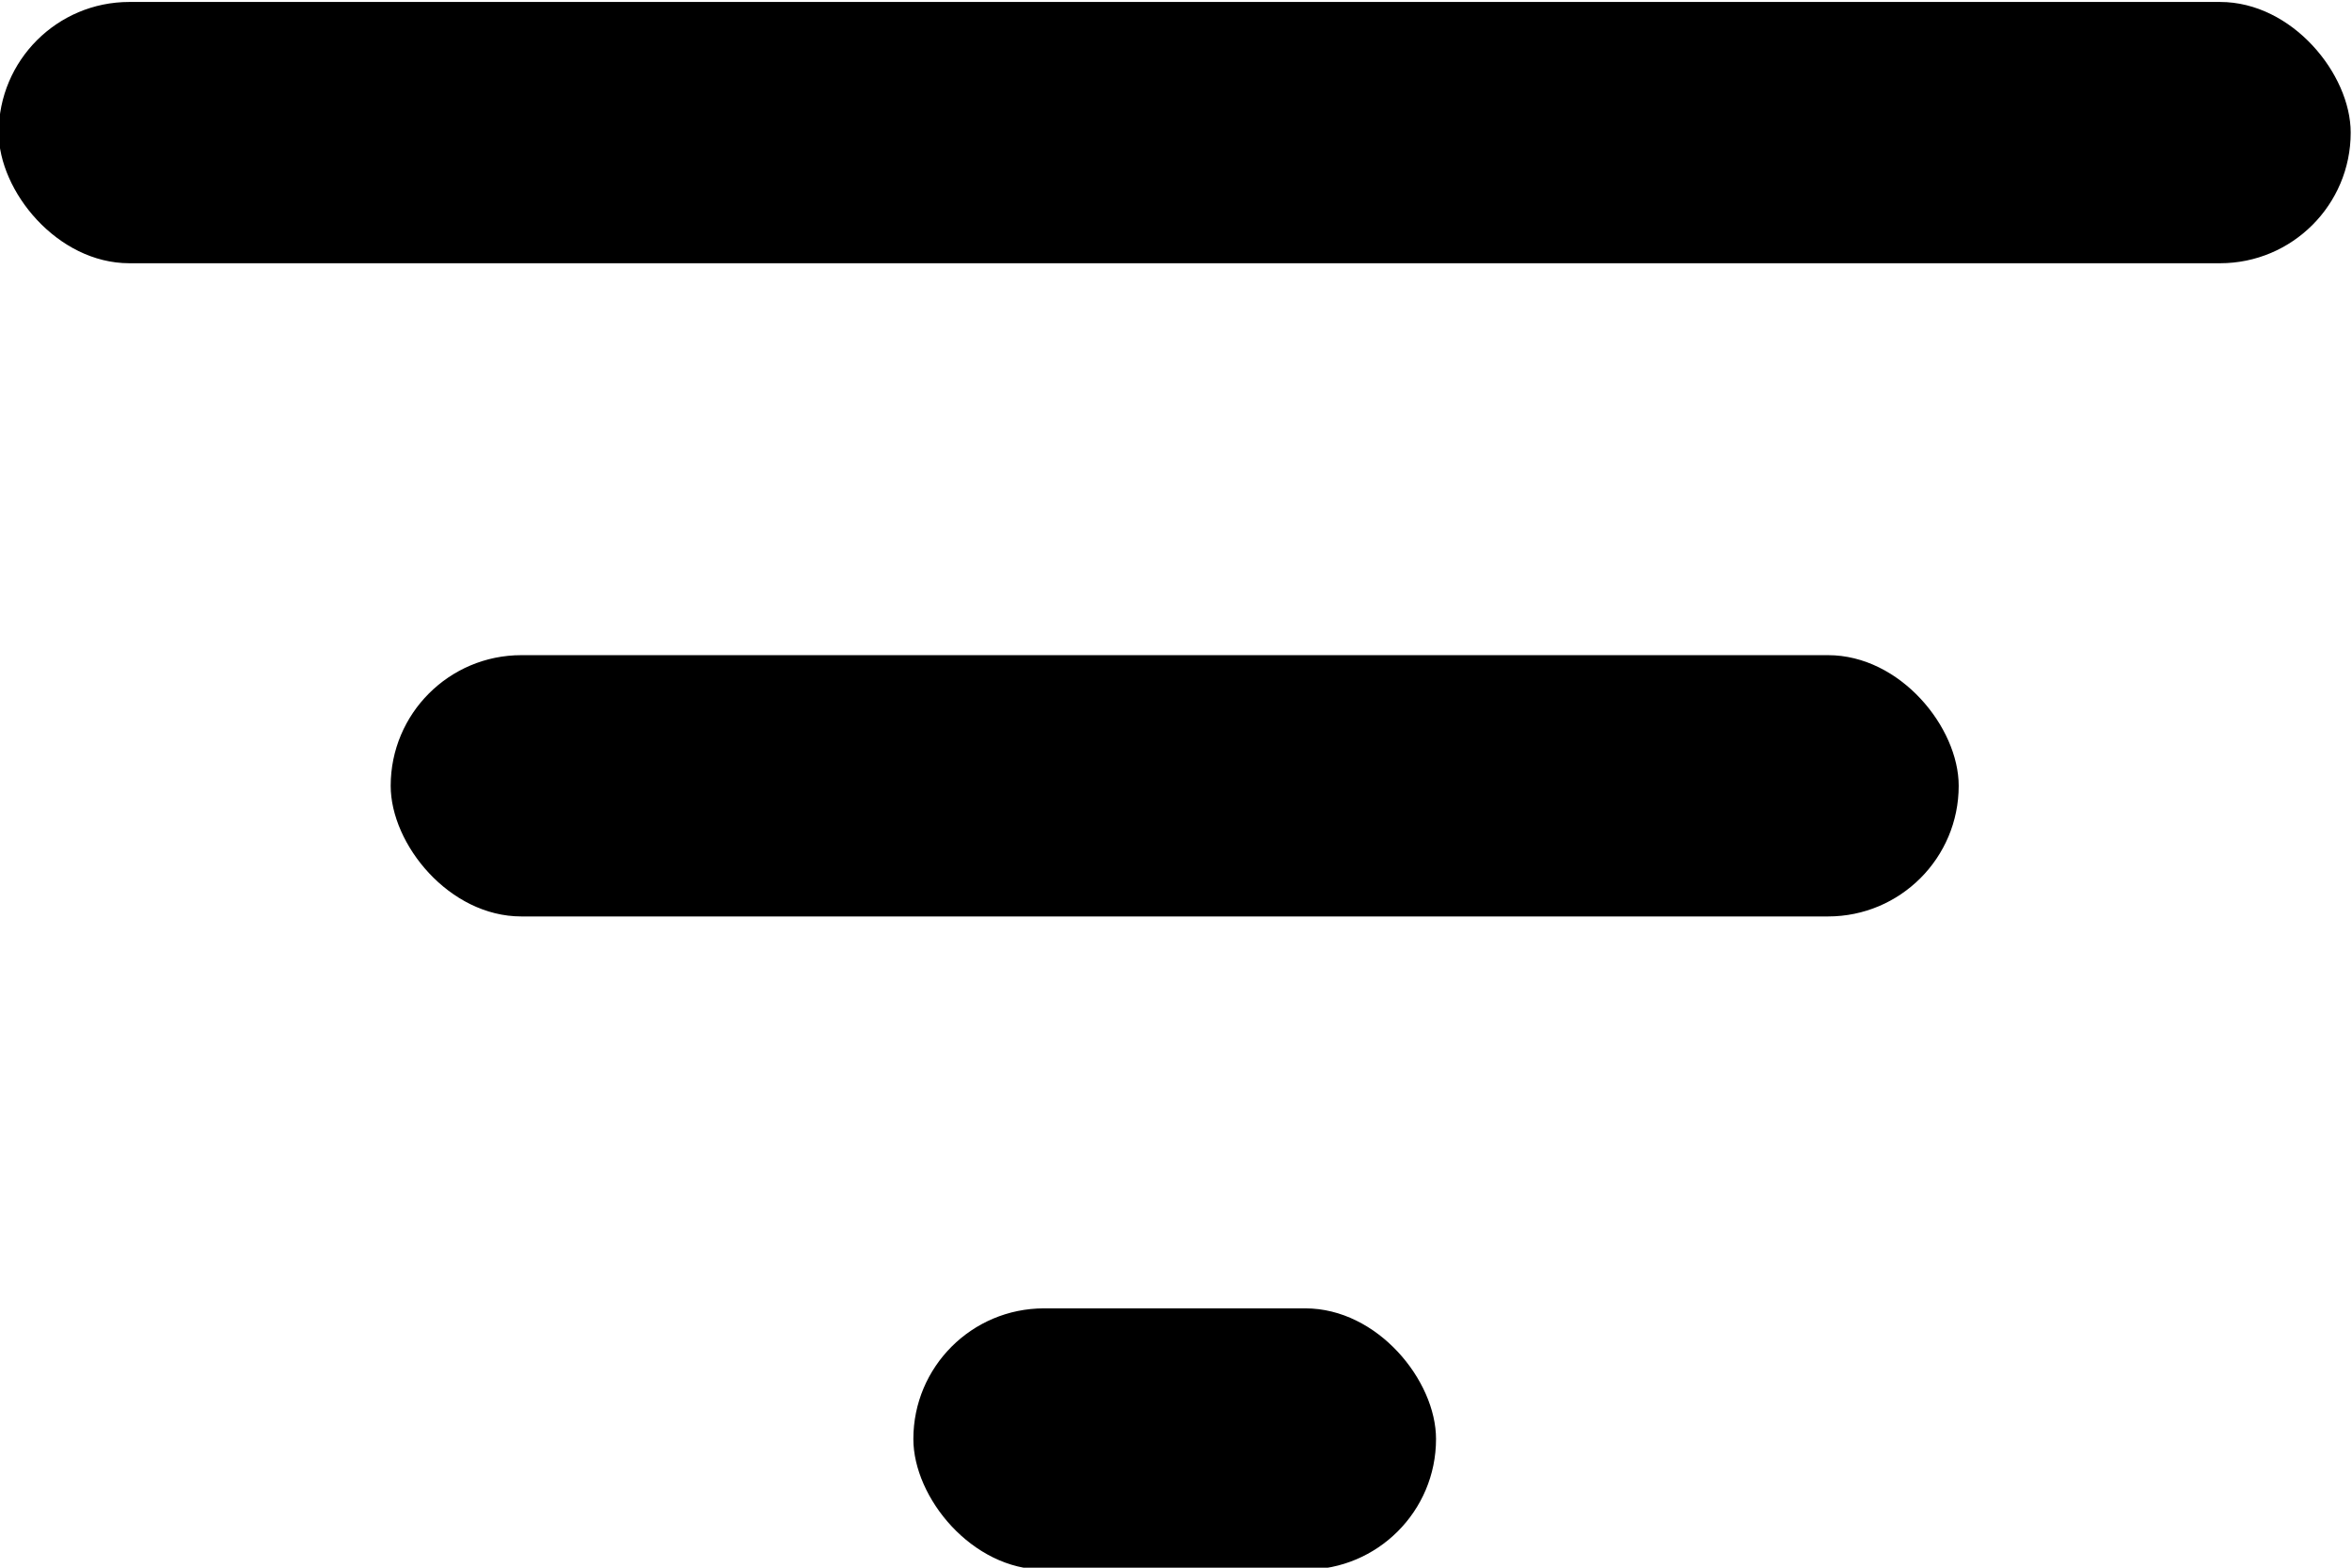 <svg width="18" height="12" xmlns="http://www.w3.org/2000/svg">
 <!-- Created with Method Draw - http://github.com/duopixel/Method-Draw/ -->
 <g>
  <title>background</title>
  <rect fill="#fff" id="canvas_background" height="14" width="20" y="-1" x="-1"/>
  <g display="none" overflow="visible" y="0" x="0" height="100%" width="100%" id="canvasGrid">
   <rect fill="url(#gridpattern)" stroke-width="0" y="0" x="0" height="100%" width="100%"/>
  </g>
 </g>
 <g>
  <title>Layer 1</title>
  <rect rx="1" id="svg_2" height="2" width="18" y="0.015" x="-0.01" stroke-width="0" stroke="#000" fill="#000000"/>
  <rect rx="1" id="svg_3" height="2" width="12" y="5.015" x="2.99" stroke-width="0" stroke="#000" fill="#000000"/>
  <rect rx="1" id="svg_4" height="2" width="4" y="10.015" x="6.99" stroke-width="0" stroke="#000" fill="#000000"/>
 </g>
</svg>